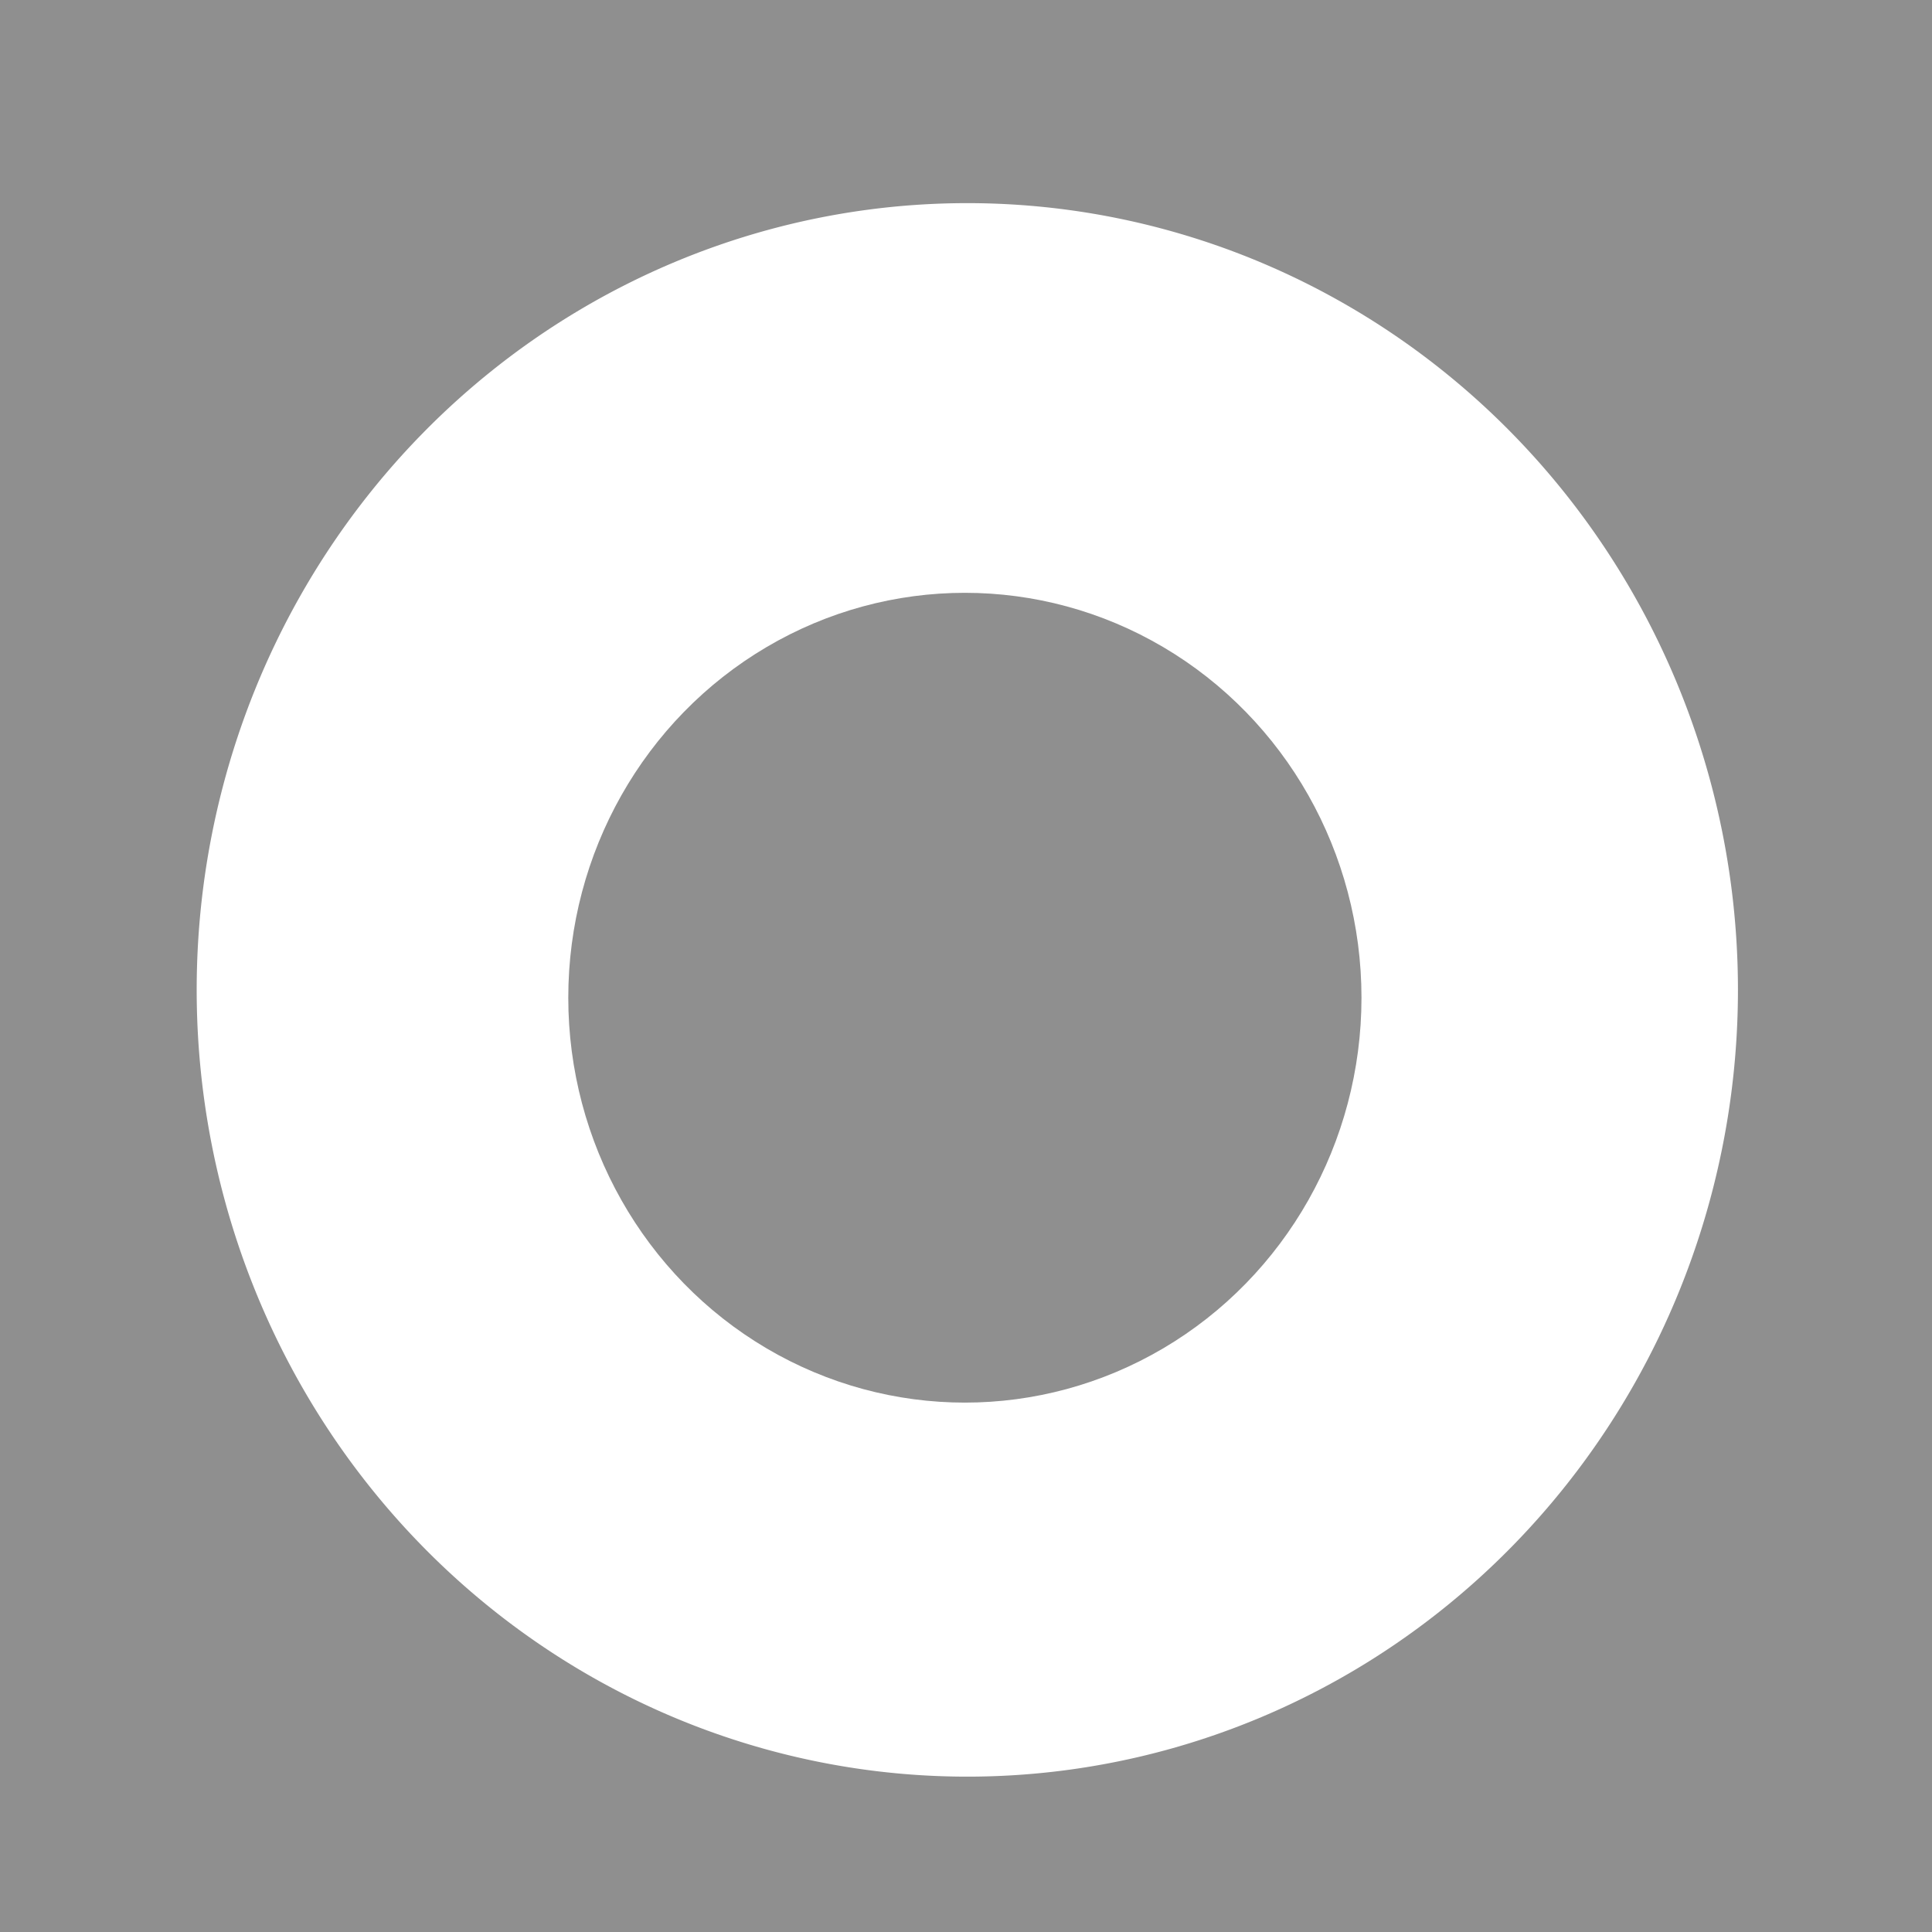 <?xml version="1.0" encoding="UTF-8" standalone="no"?>
<svg
   xmlns:dc="http://purl.org/dc/elements/1.1/"
   xmlns:cc="http://creativecommons.org/ns#"
   xmlns:rdf="http://www.w3.org/1999/02/22-rdf-syntax-ns#"
   xmlns:svg="http://www.w3.org/2000/svg"
   xmlns="http://www.w3.org/2000/svg"
   xmlns:sodipodi="http://sodipodi.sourceforge.net/DTD/sodipodi-0.dtd"
   xmlns:inkscape="http://www.inkscape.org/namespaces/inkscape"
   inkscape:export-ydpi="12.656244"
   inkscape:export-xdpi="12.656244"
   inkscape:export-filename="/Users/almulla/Desktop/PhotoFinish/photofinish-ios/PhotoFinish/PhotoFinish/Assets.xcassets/AppIcon.appiconset/photofinish_app_icon_180x180.png"
   version="1.1"
   id="svg126"
   width="1365.333"
   height="1365.333"
   viewBox="0 0 1365.333 1365.333"
   sodipodi:docname="photofinish_app_icon.svg"
   inkscape:version="1.0 (4035a4f, 2020-05-01)">
  <rect x="0" y="0" width="1365.333" height="1365.333" fill="#333333" stroke="none"/>
  <defs
     id="defs130" />
  <sodipodi:namedview
     pagecolor="#ffffff"
     bordercolor="#666666"
     borderopacity="1"
     objecttolerance="10"
     gridtolerance="10"
     guidetolerance="10"
     inkscape:pageopacity="0"
     inkscape:pageshadow="2"
     inkscape:window-width="1440"
     inkscape:window-height="900"
     id="namedview128"
     showgrid="false"
     inkscape:zoom="0.43885489"
     inkscape:cx="462.9932"
     inkscape:cy="690.6688"
     inkscape:window-x="0"
     inkscape:window-y="0"
     inkscape:window-maximized="0"
     inkscape:current-layer="g134"
     inkscape:document-rotation="0" />
  <g
     inkscape:groupmode="layer"
     inkscape:label="Image"
     id="g134">
    <rect
       y="63.802"
       x="45.573"
       height="1228.196"
       width="1239.59"
       id="rect153"
       style="fill:#ffffff;fill-rule:evenodd;fill-opacity:1" />
  </g>
  <g
     inkscape:groupmode="layer"
     id="layer1"
     inkscape:label="Top Circle"
     style="display:inline">
    <path
       id="rect184"
       style="fill:#8f8f8f;fill-opacity:1;fill-rule:evenodd"
       d="M 0,0 V 1365.334 H 1365.334 V 0 Z m 683.178,143.555 a 544.599,555.992 0 0 1 0.42,0 A 544.599,555.992 0 0 1 1228.197,699.547 544.599,555.992 0 0 1 683.598,1255.541 544.599,555.992 0 0 1 138.998,699.547 544.599,555.992 0 0 1 683.178,143.555 Z" />
  </g>
  <g
     inkscape:groupmode="layer"
     id="layer2"
     inkscape:label="Top Center Circle"
     style="display:inline">
    <ellipse
       ry="286.138"
       rx="280.275"
       cy="705.078"
       cx="681.876"
       id="path1029-6"
       style="display:inline;fill:#8f8f8f;fill-opacity:1;stroke-width:0.455" />
  </g>
</svg>
